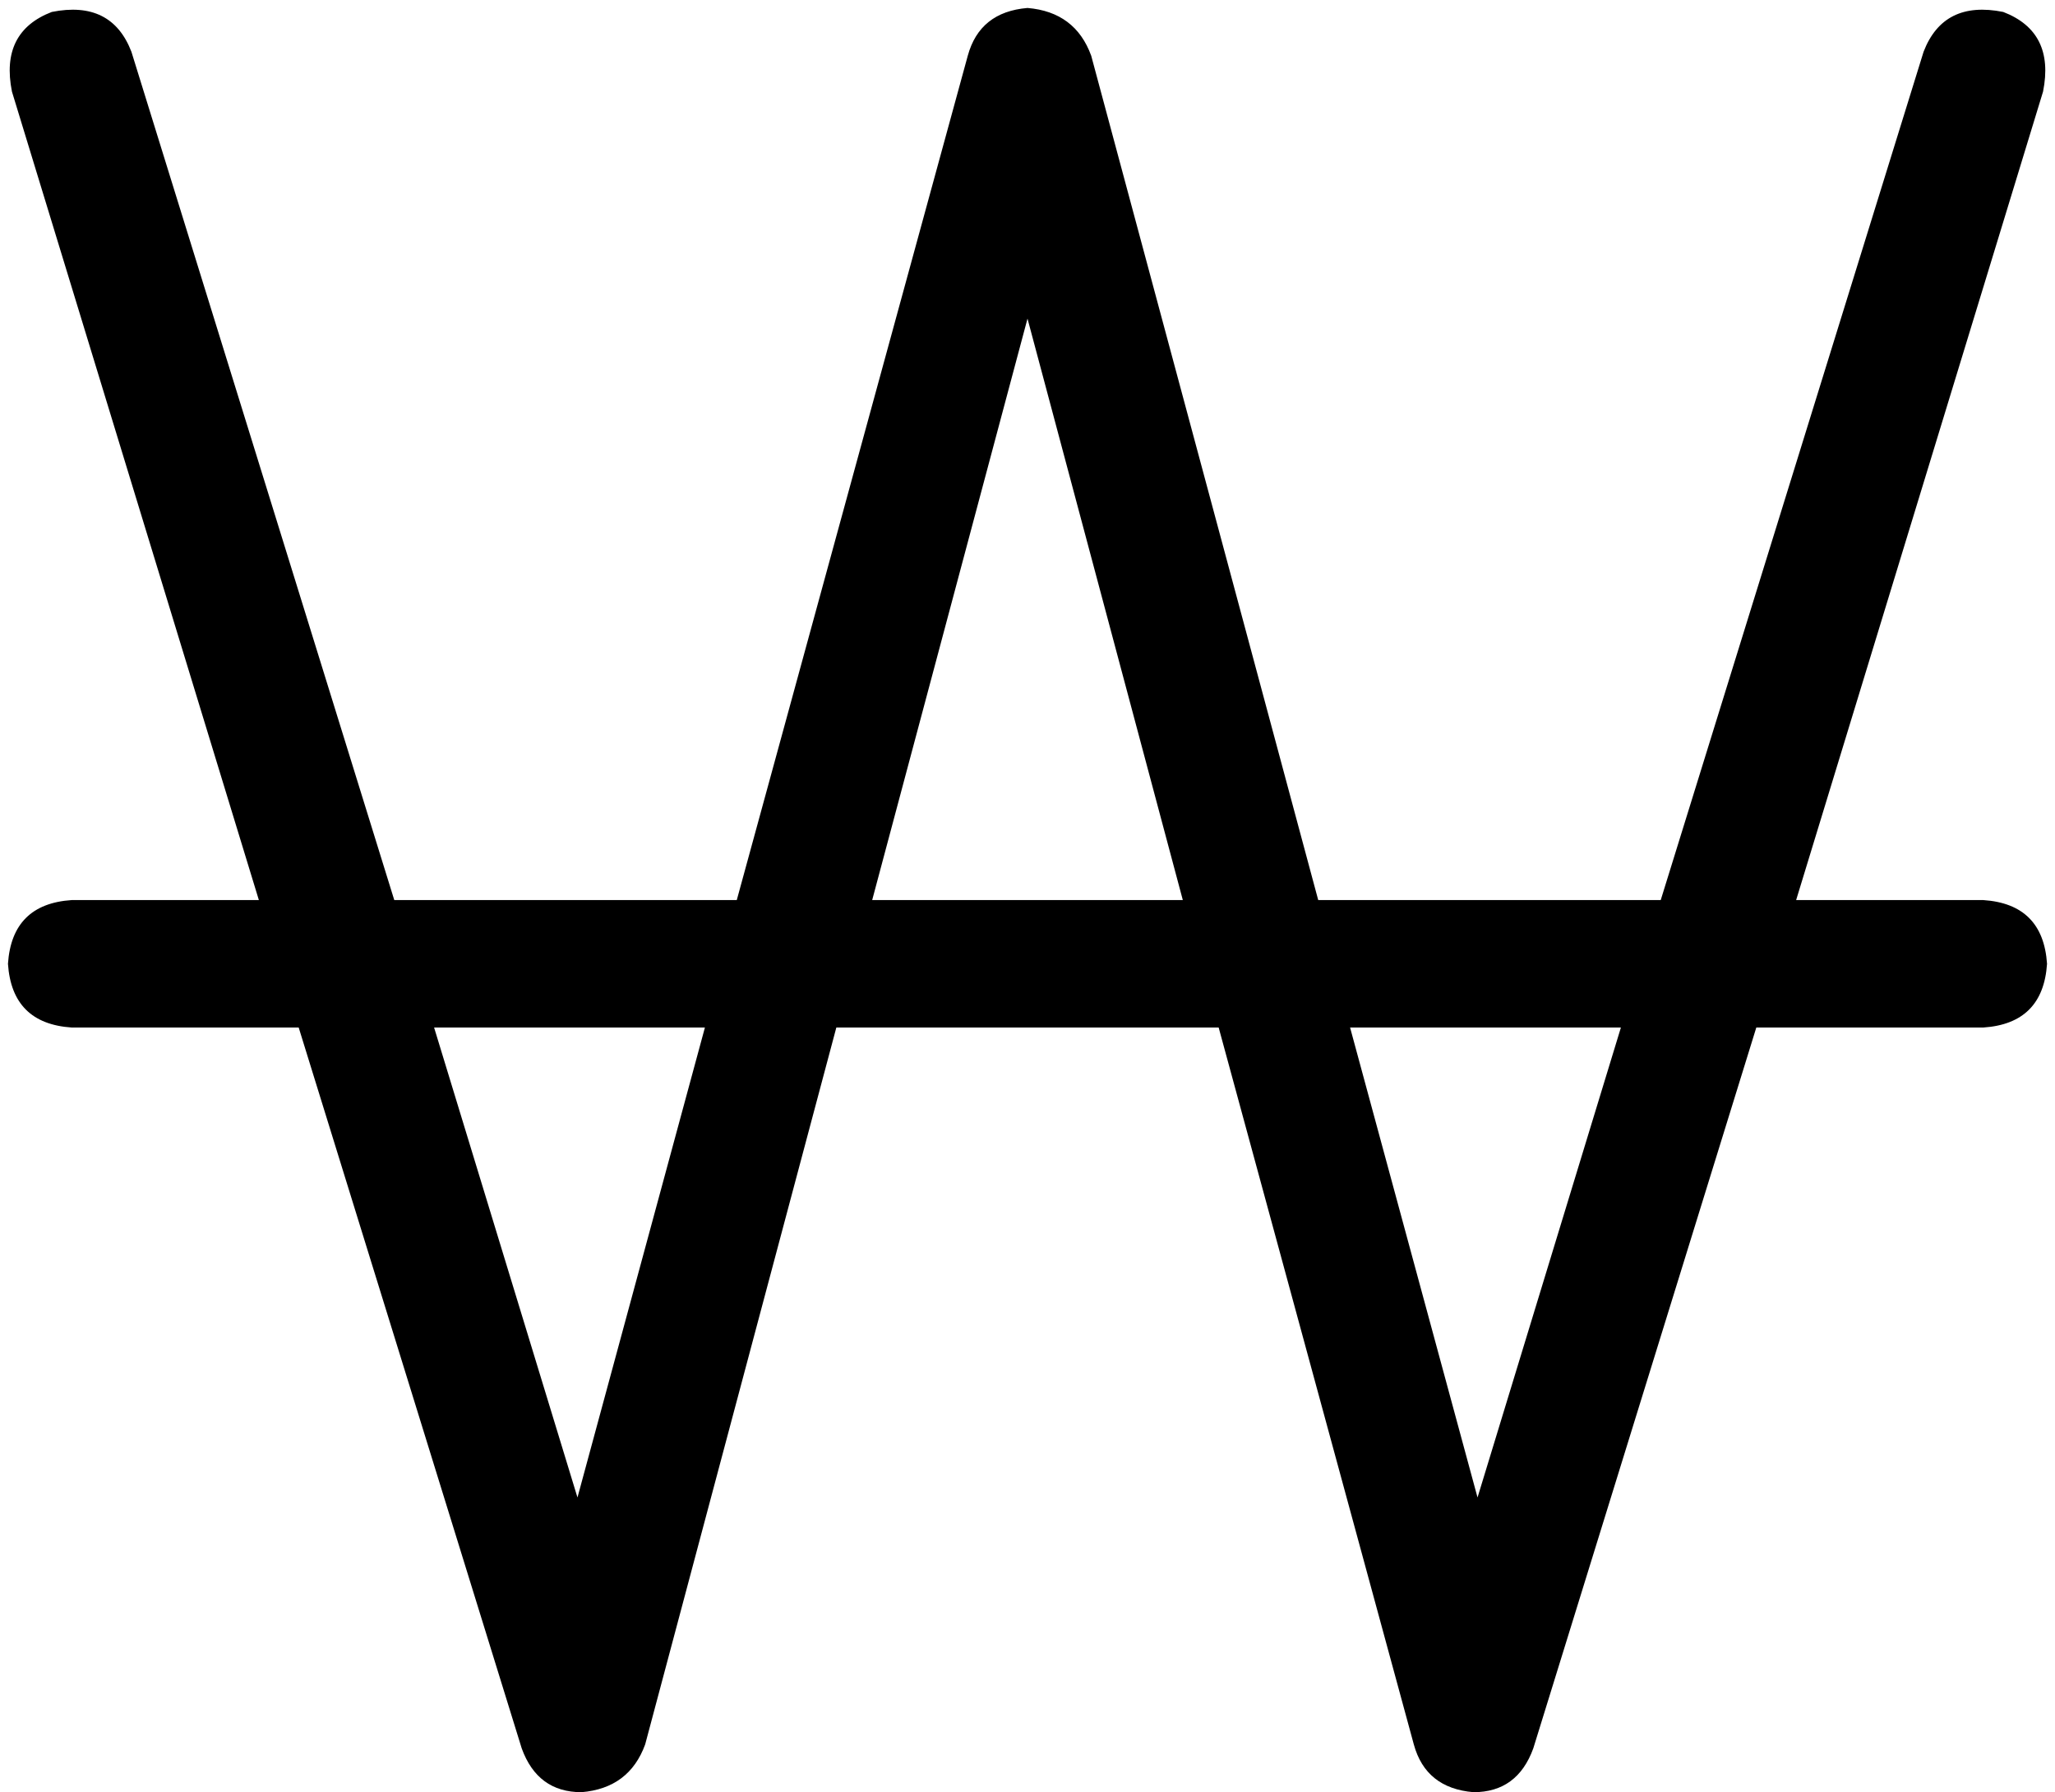 <svg viewBox="0 0 516 450">
  <path
    d="M 33 13 Q 28 0 13 3 Q 0 8 3 23 L 65 226 L 18 226 Q 3 227 2 242 Q 3 257 18 258 L 75 258 L 131 439 Q 135 450 146 450 Q 158 449 162 438 L 210 258 L 306 258 L 355 438 Q 358 449 370 450 Q 381 450 385 439 L 441 258 L 498 258 Q 513 257 514 242 Q 513 227 498 226 L 451 226 L 513 23 Q 516 8 503 3 Q 488 0 483 13 L 417 226 L 331 226 L 274 14 Q 270 3 258 2 Q 246 3 243 14 L 185 226 L 99 226 L 33 13 L 33 13 Z M 109 258 L 177 258 L 145 376 L 109 258 L 109 258 Z M 219 226 L 258 80 L 297 226 L 219 226 L 219 226 Z M 339 258 L 407 258 L 371 376 L 339 258 L 339 258 Z"
  />
</svg>